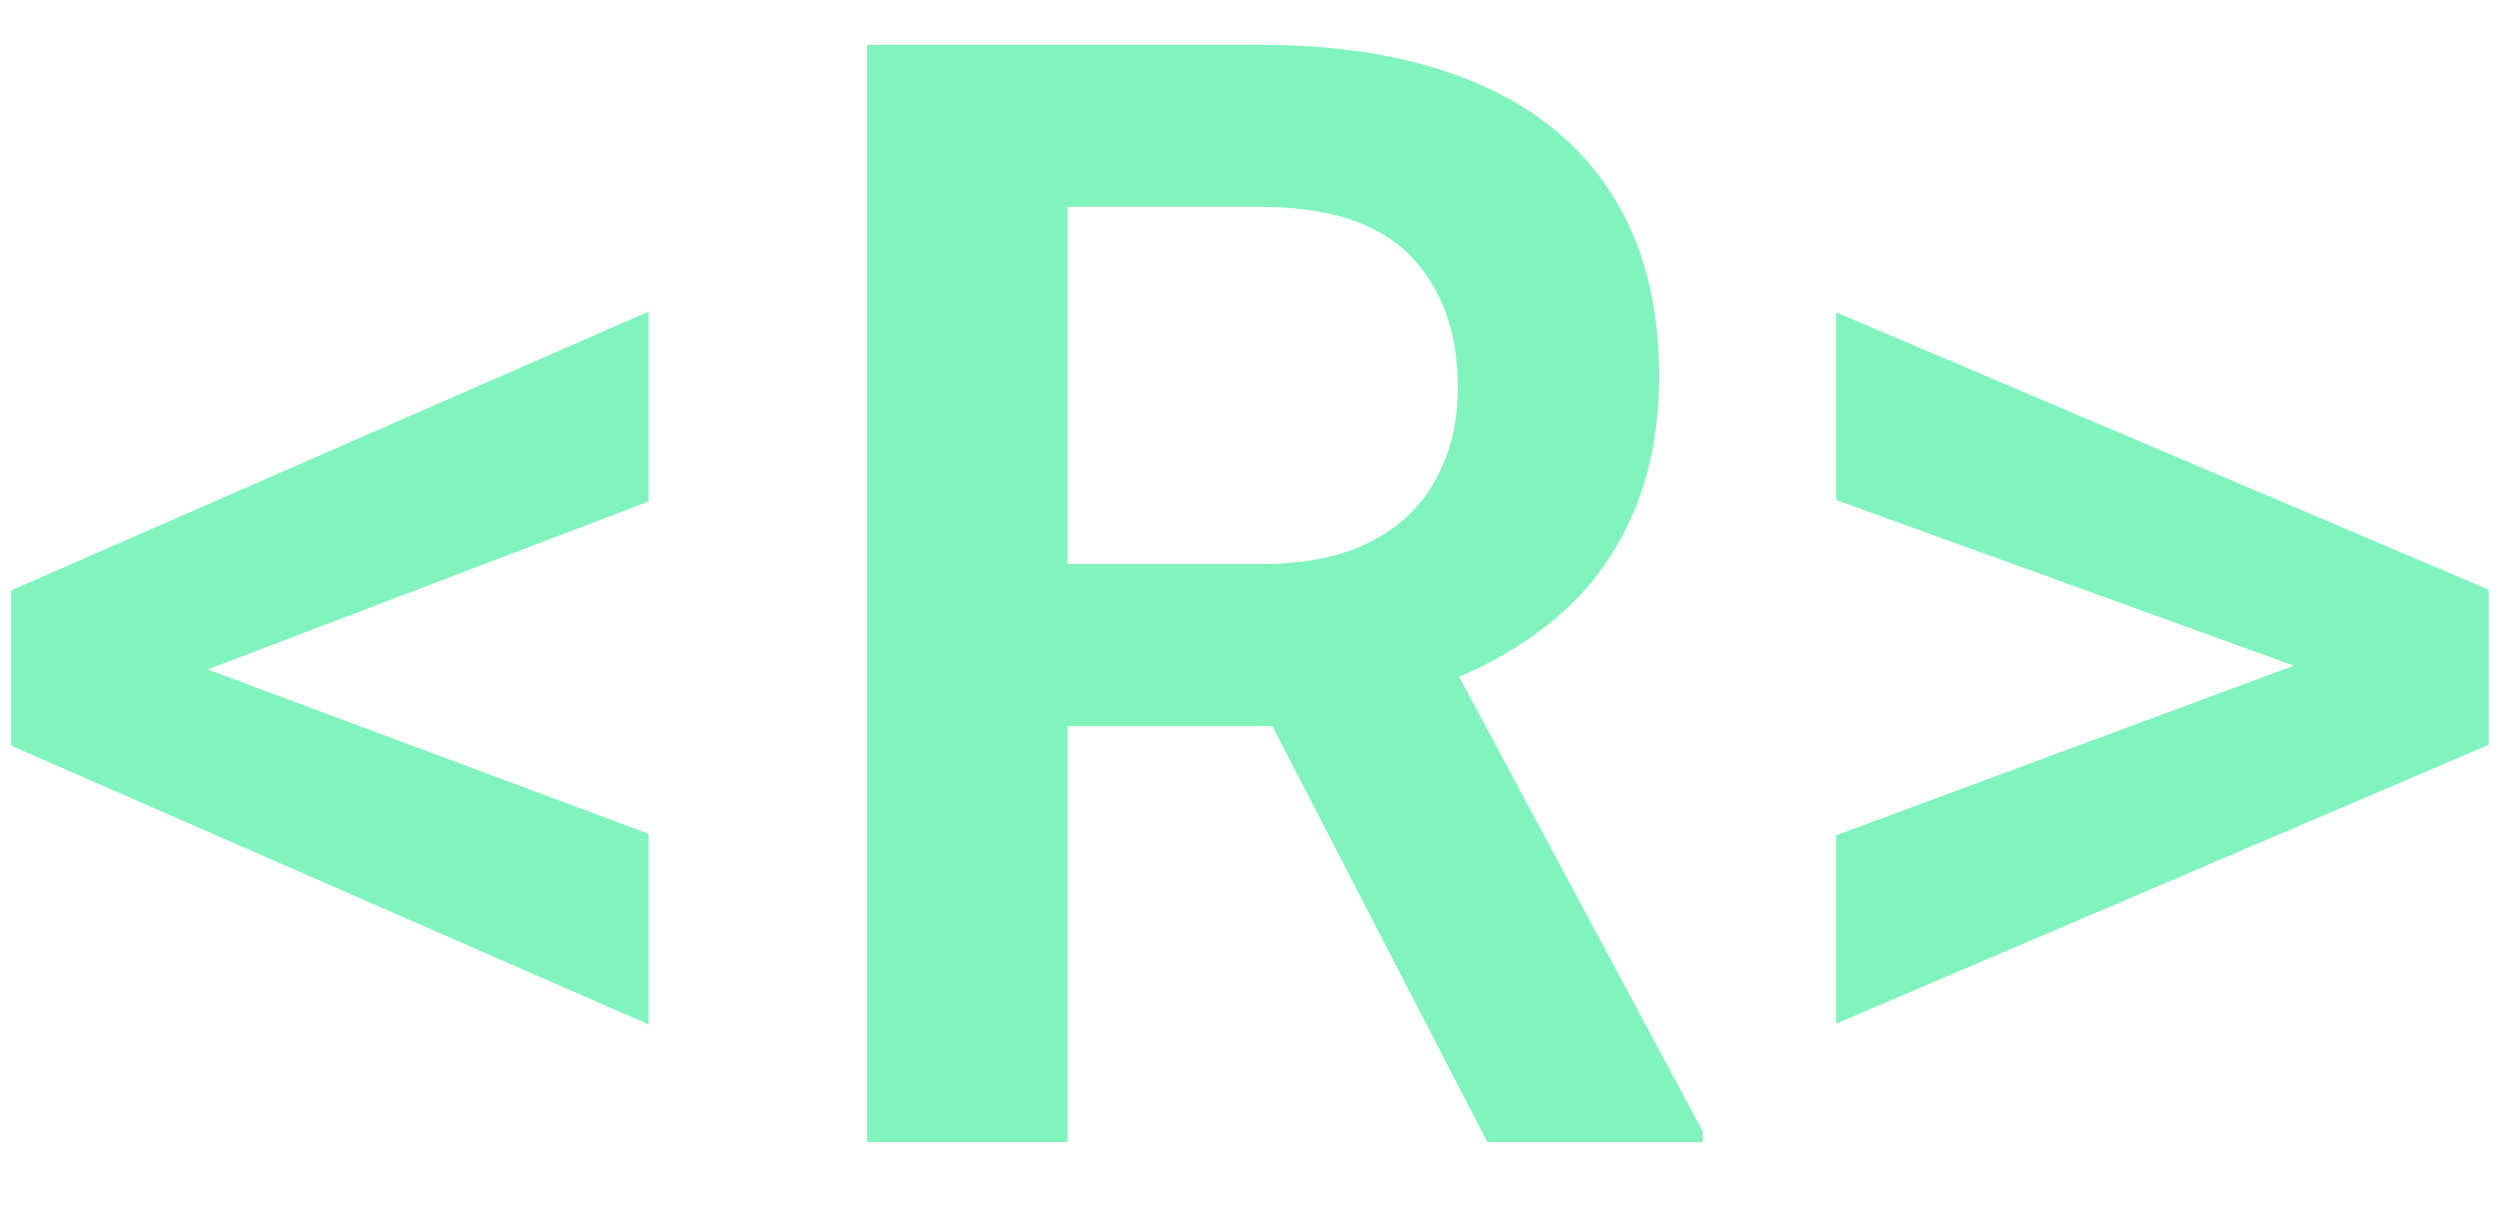 <svg width="324" height="158" viewBox="0 0 324 158" fill="none" xmlns="http://www.w3.org/2000/svg">
<g clip-path="url(#clip0_73_41)">
<path d="M84.059 108.059V132.766L1.441 96.633V79.836L20.387 84.328L84.059 108.059ZM20.484 89.211L1.441 93.312V76.516L84.059 40.383V64.992L20.484 89.211ZM163.355 5.813C174.228 5.813 183.505 7.44 191.188 10.695C198.935 13.95 204.827 18.768 208.863 25.148C212.965 31.529 215.016 39.374 215.016 48.684C215.016 55.975 213.714 62.323 211.109 67.727C208.57 73.13 204.925 77.655 200.172 81.301C195.419 84.947 189.788 87.811 183.277 89.894L175.367 94.094H130.25V73.098H163.453C169.182 73.098 173.935 72.121 177.711 70.168C181.487 68.215 184.286 65.513 186.109 62.062C187.997 58.612 188.941 54.673 188.941 50.246C188.941 43.085 186.891 37.388 182.789 33.156C178.688 28.924 172.21 26.809 163.355 26.809H138.355V148H112.379V5.813H163.355ZM159.742 84.133H187.184L220.68 146.633V148H192.75L159.742 84.133ZM237.965 64.797V40.48L322.535 76.418V93.312L302.711 88.234L237.965 64.797ZM302.809 84.231L322.535 79.836V96.535L237.965 132.668V108.254L302.809 84.231Z" fill="#81F4BD"/>
</g>
<defs>
<clipPath id="clip0_73_41">
<rect width="324" height="158" fill="white"/>
</clipPath>
</defs>
</svg>
